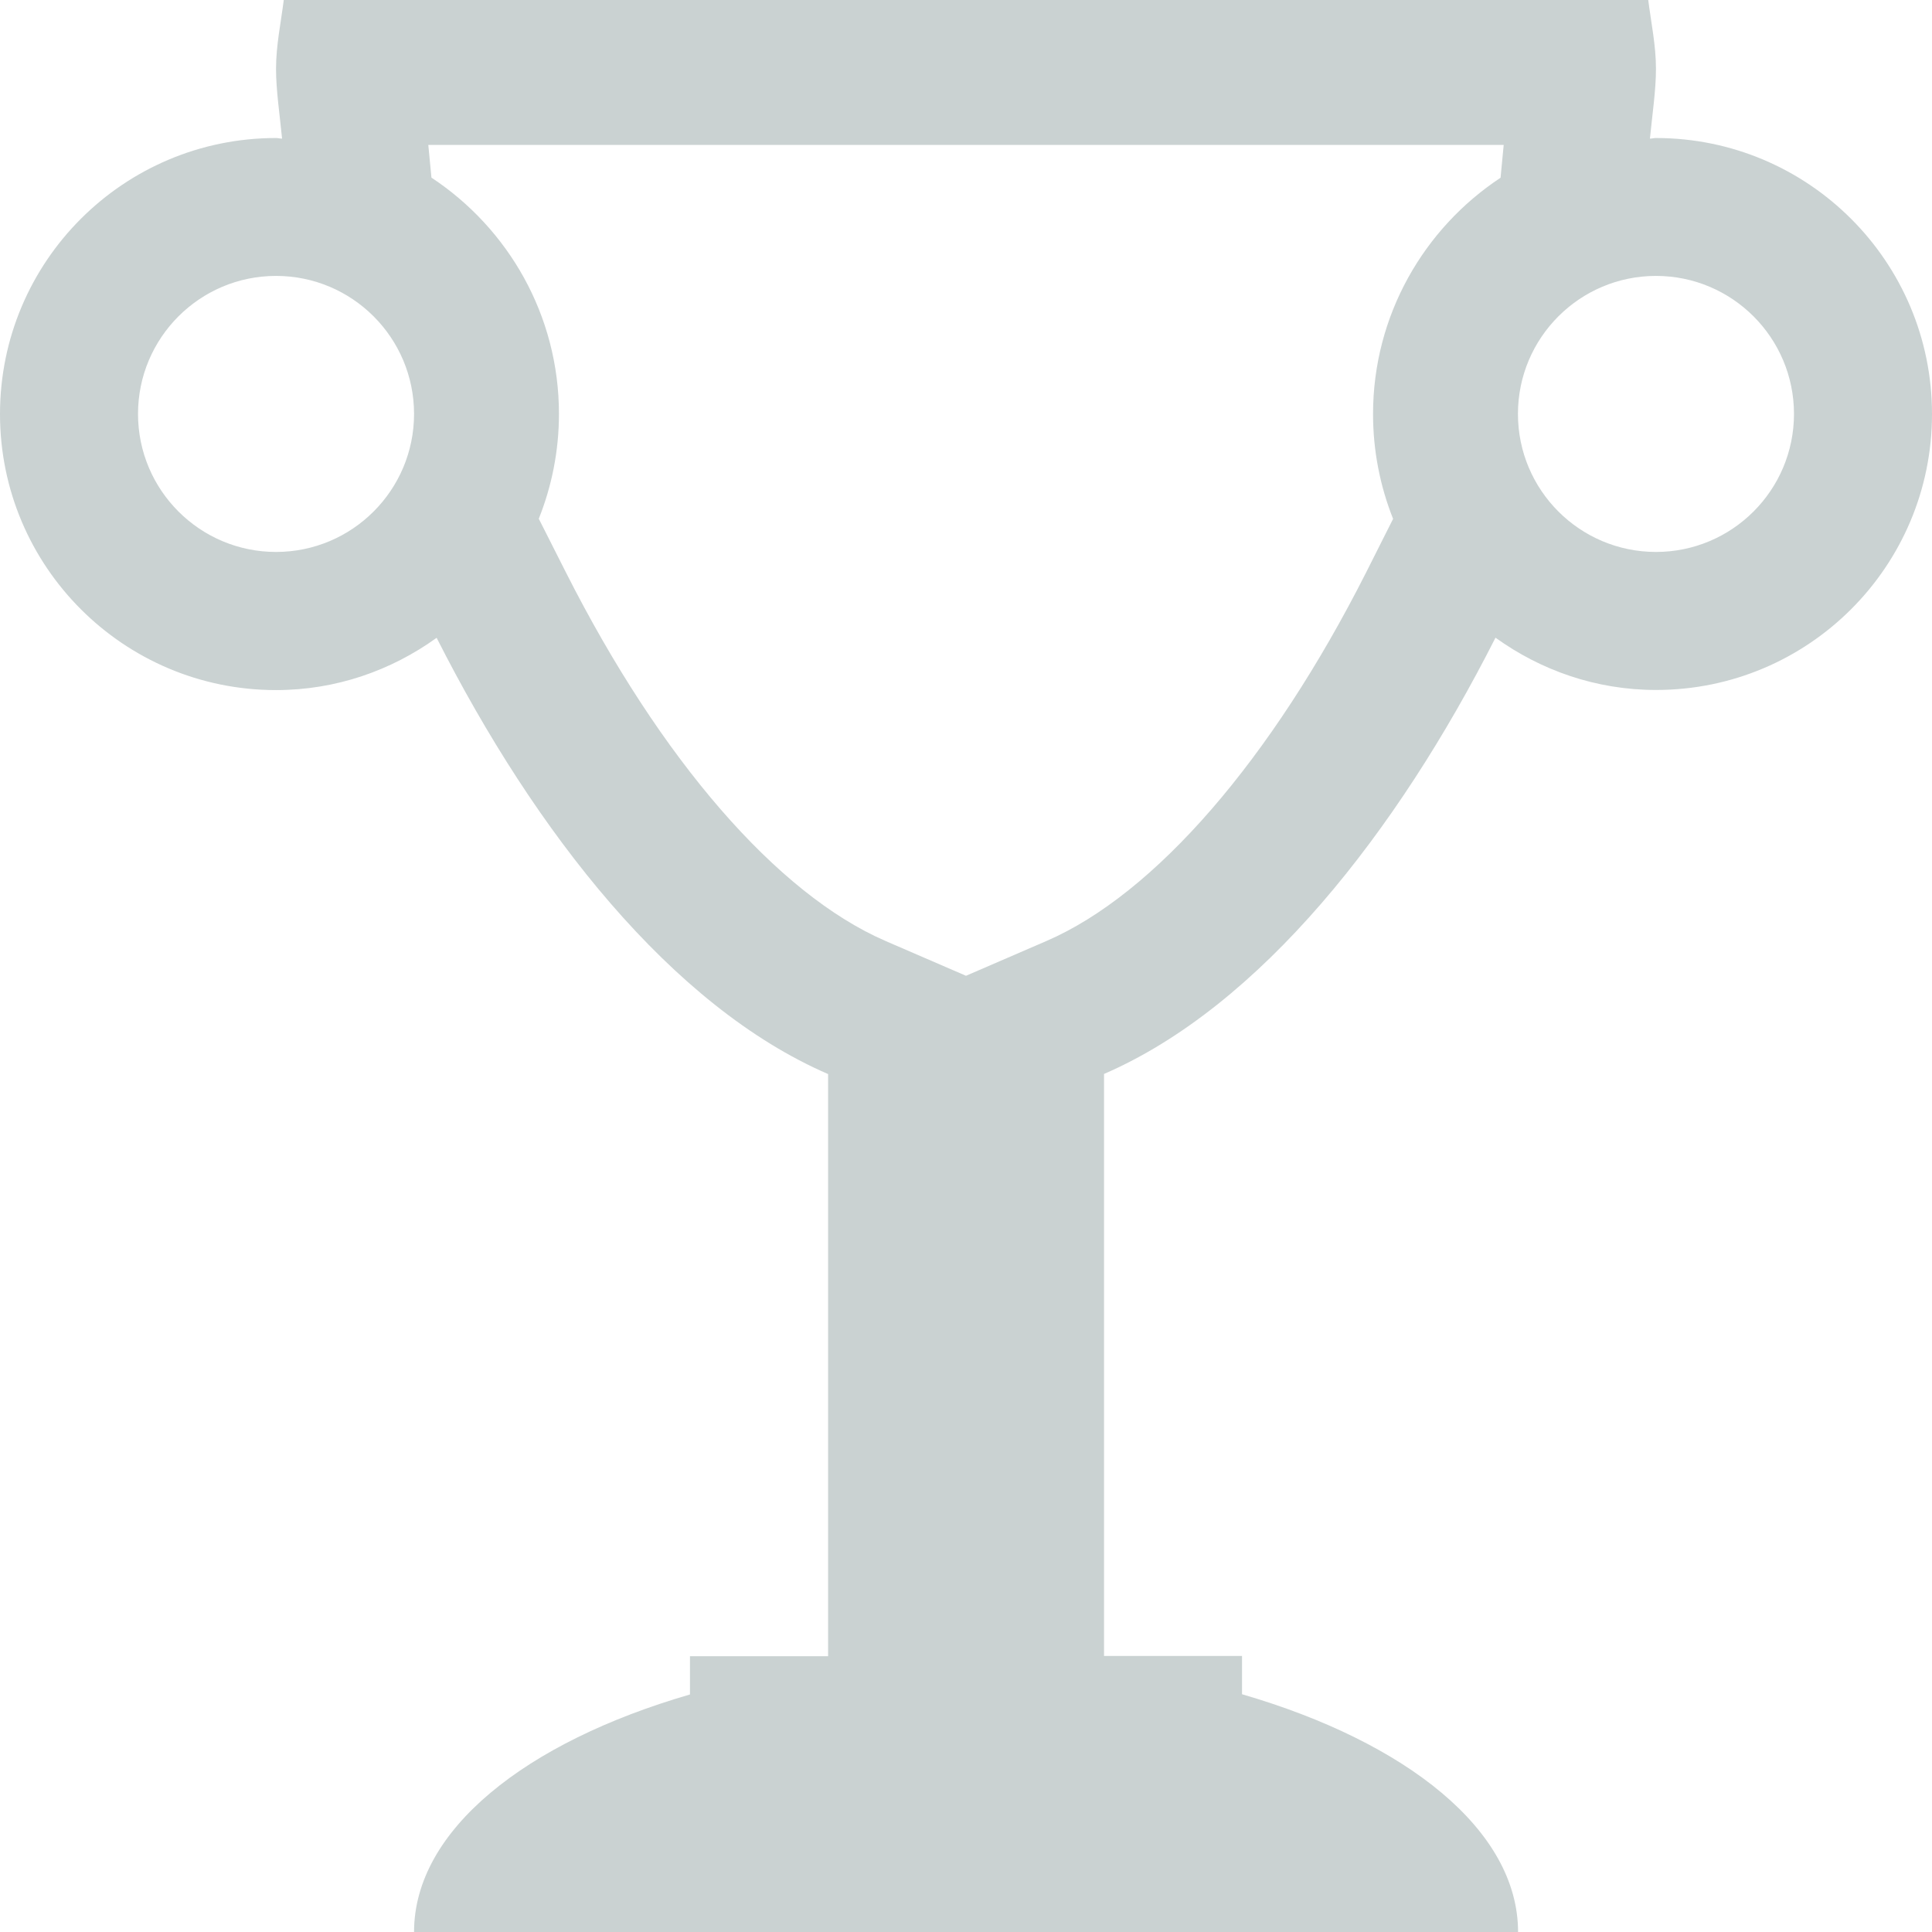 <?xml version="1.0" encoding="utf-8"?>
<!-- Generator: Adobe Illustrator 17.0.0, SVG Export Plug-In . SVG Version: 6.00 Build 0)  -->
<!DOCTYPE svg PUBLIC "-//W3C//DTD SVG 1.1//EN" "http://www.w3.org/Graphics/SVG/1.1/DTD/svg11.dtd">
<svg version="1.1" id="Layer_1" xmlns="http://www.w3.org/2000/svg" xmlns:xlink="http://www.w3.org/1999/xlink" x="0px" y="0px"
	 width="16px" height="16px" viewBox="0 0 16 16" enable-background="new 0 0 16 16" xml:space="preserve">
<g>
	<path fill="#CAD2D2" d="M12.453,1.2l-0.026,0.272c-0.635,0.419-1.056,1.14-1.056,1.957c0,0.306,0.059,0.599,0.166,0.868
		L11.314,4.74c-0.785,1.552-1.75,2.665-2.648,3.053L8,8.081L7.334,7.793C6.436,7.404,5.471,6.291,4.686,4.739L4.462,4.296
		c0.107-0.268,0.167-0.561,0.167-0.868c0-0.817-0.42-1.537-1.056-1.957L3.547,1.2H12.453 M13.65,0H2.35
		C2.326,0.19,2.286,0.376,2.286,0.571c0,0.175,0.031,0.382,0.05,0.577c-0.017,0-0.033-0.005-0.05-0.005C1.023,1.143,0,2.166,0,3.429
		c0,1.262,1.023,2.286,2.286,2.286c0.498,0,0.955-0.163,1.33-0.433c0.816,1.612,1.948,3.053,3.242,3.613v0.249v1.143v3.429H5.714
		v0.317C4.354,14.427,3.429,15.156,3.429,16h9.143c0-0.844-0.925-1.573-2.286-1.969v-0.317H9.143v-3.429V9.143V8.894
		c1.293-0.56,2.426-2.001,3.242-3.613c0.375,0.27,0.832,0.433,1.33,0.433C14.977,5.714,16,4.691,16,3.429
		c0-1.262-1.023-2.286-2.286-2.286c-0.017,0-0.033,0.005-0.05,0.005c0.019-0.195,0.05-0.402,0.05-0.577
		C13.714,0.376,13.674,0.19,13.65,0L13.65,0z M13.714,4.571c-0.631,0-1.143-0.512-1.143-1.143s0.512-1.143,1.143-1.143
		s1.143,0.512,1.143,1.143S14.345,4.571,13.714,4.571L13.714,4.571z M2.286,4.571c-0.631,0-1.143-0.512-1.143-1.143
		s0.512-1.143,1.143-1.143c0.631,0,1.143,0.512,1.143,1.143S2.917,4.571,2.286,4.571L2.286,4.571z"/>
</g>
</svg>
